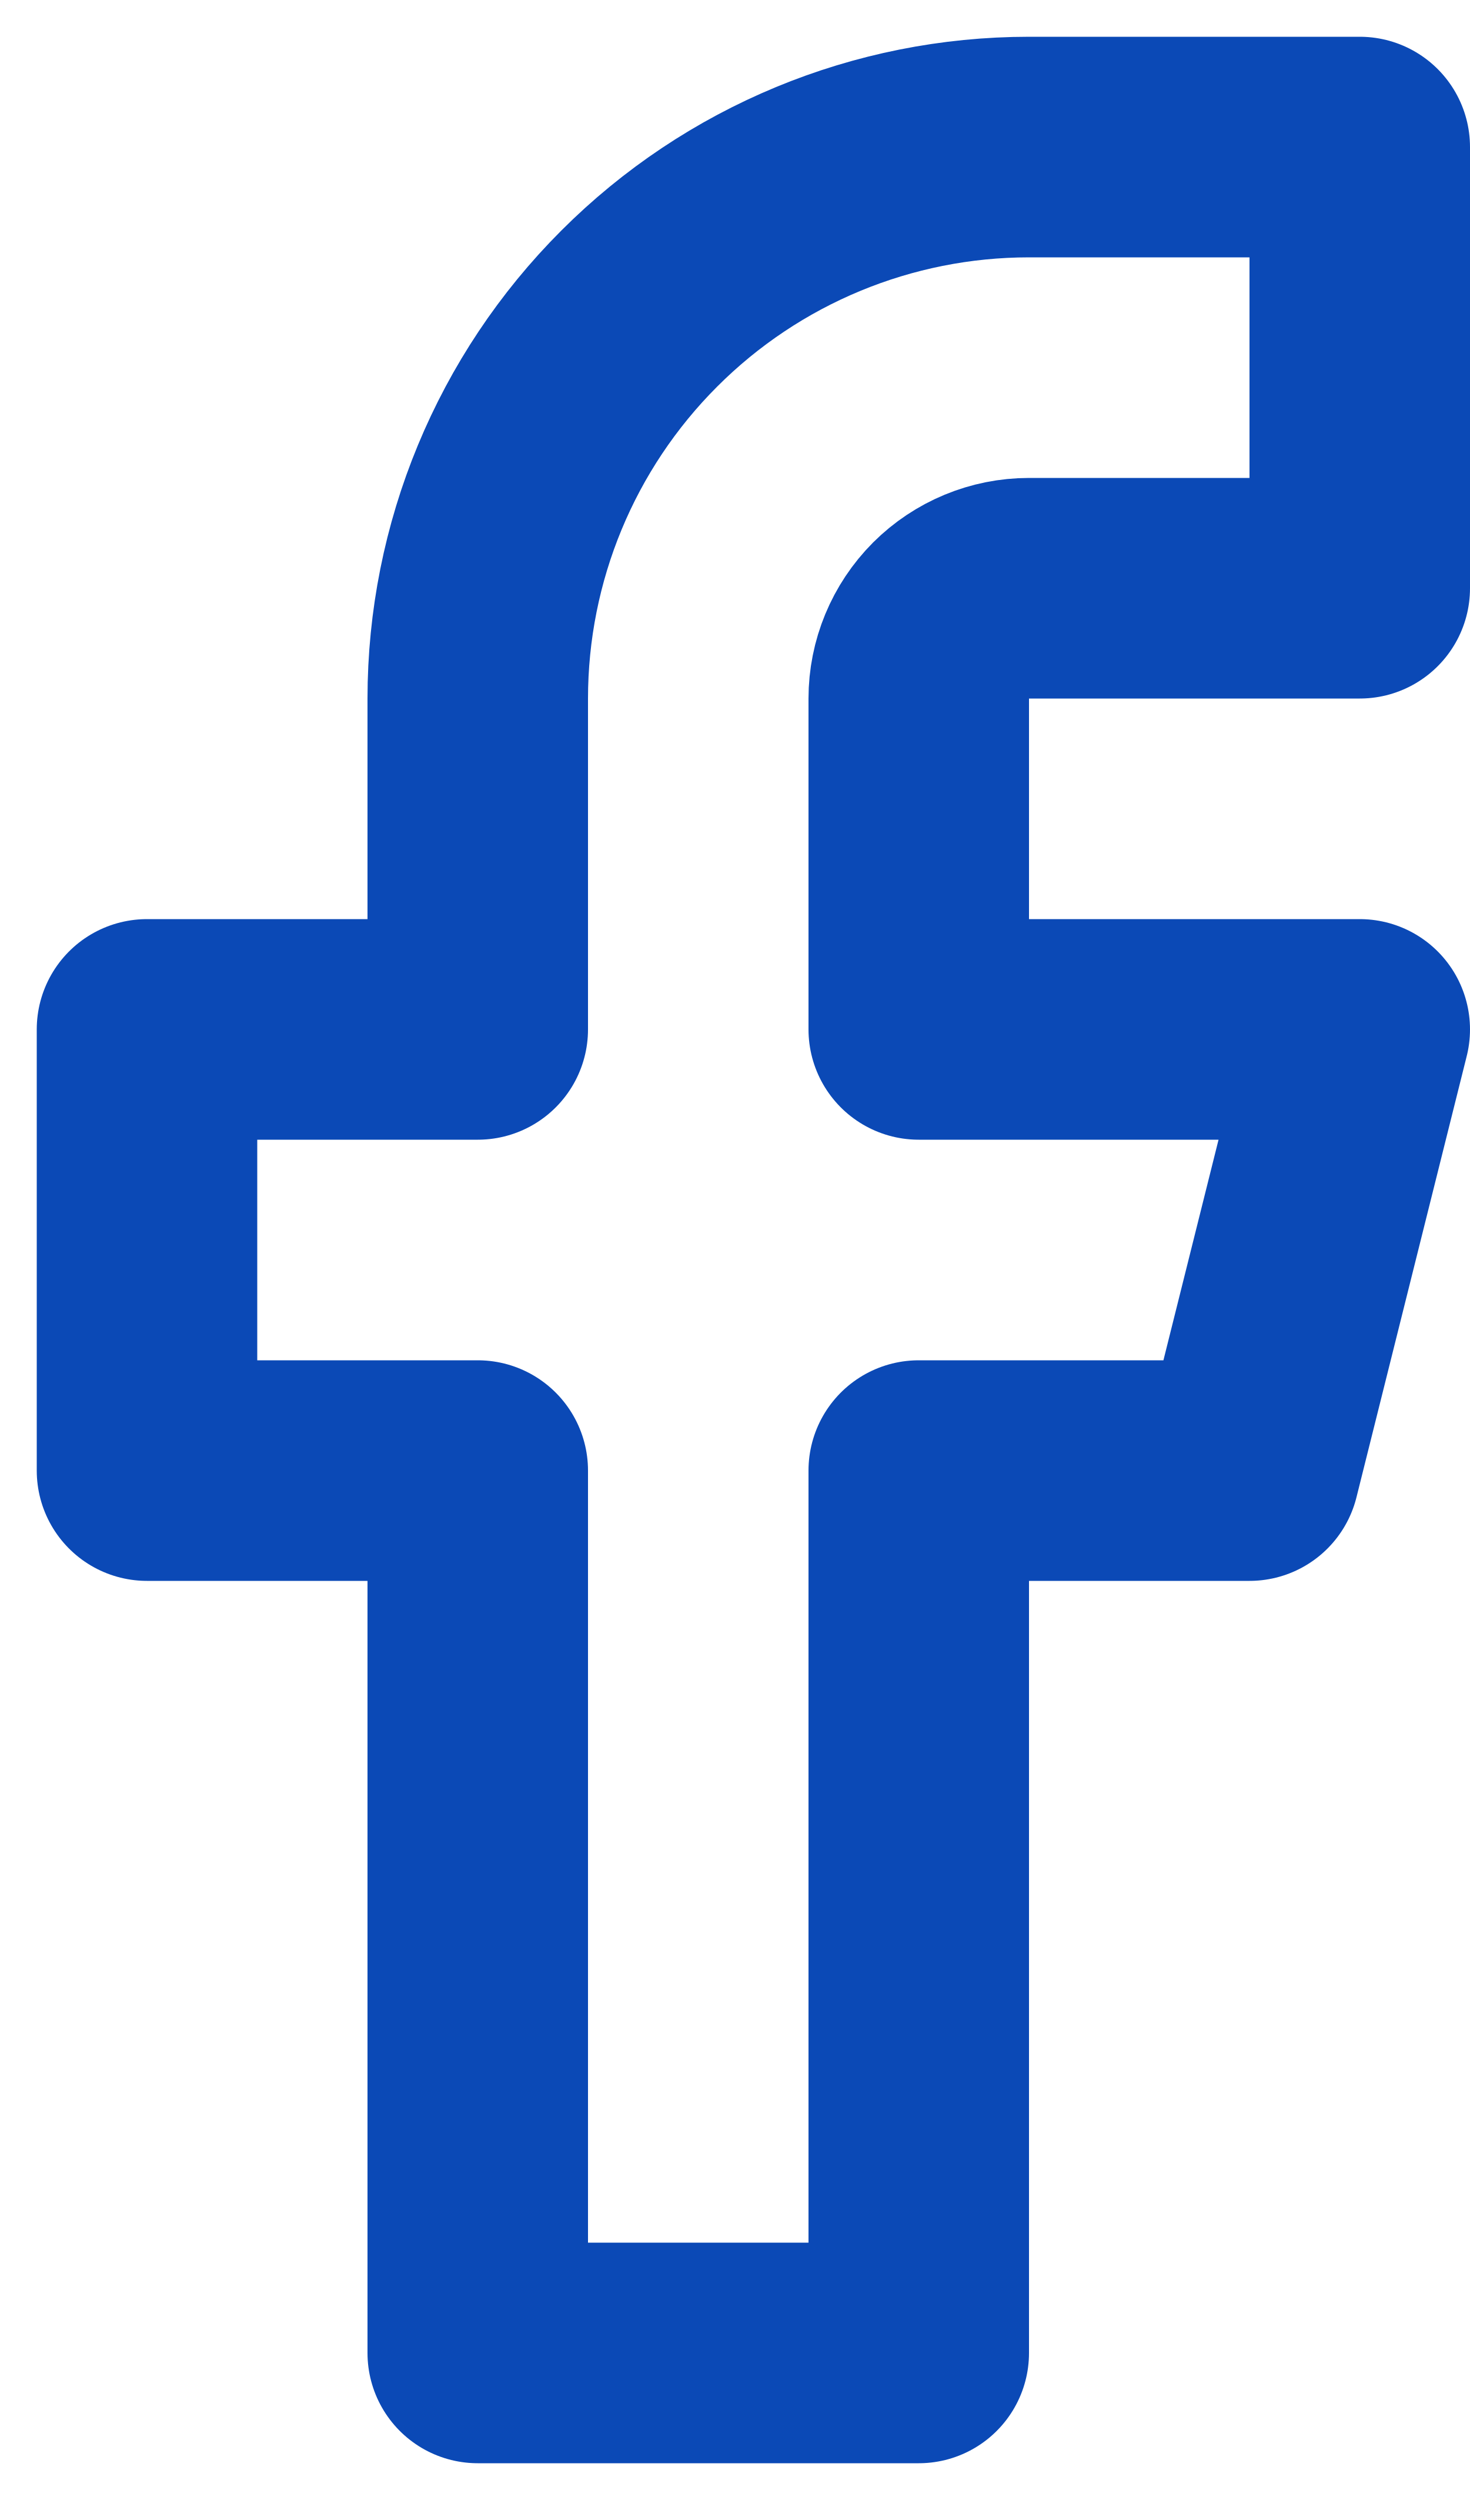 <svg width="20" height="34" viewBox="0 0 20 34" fill="none" xmlns="http://www.w3.org/2000/svg">
<path d="M18.5 2H14C12.011 2 10.103 2.79 8.697 4.197C7.29 5.603 6.5 7.511 6.5 9.5V14H2V20H6.5V32H12.5V20H17L18.5 14H12.5V9.5C12.5 9.102 12.658 8.721 12.939 8.439C13.221 8.158 13.602 8 14 8H18.5V2Z" stroke="#0B49B6" stroke-width="3" stroke-linecap="round" stroke-linejoin="round"/>
</svg>
